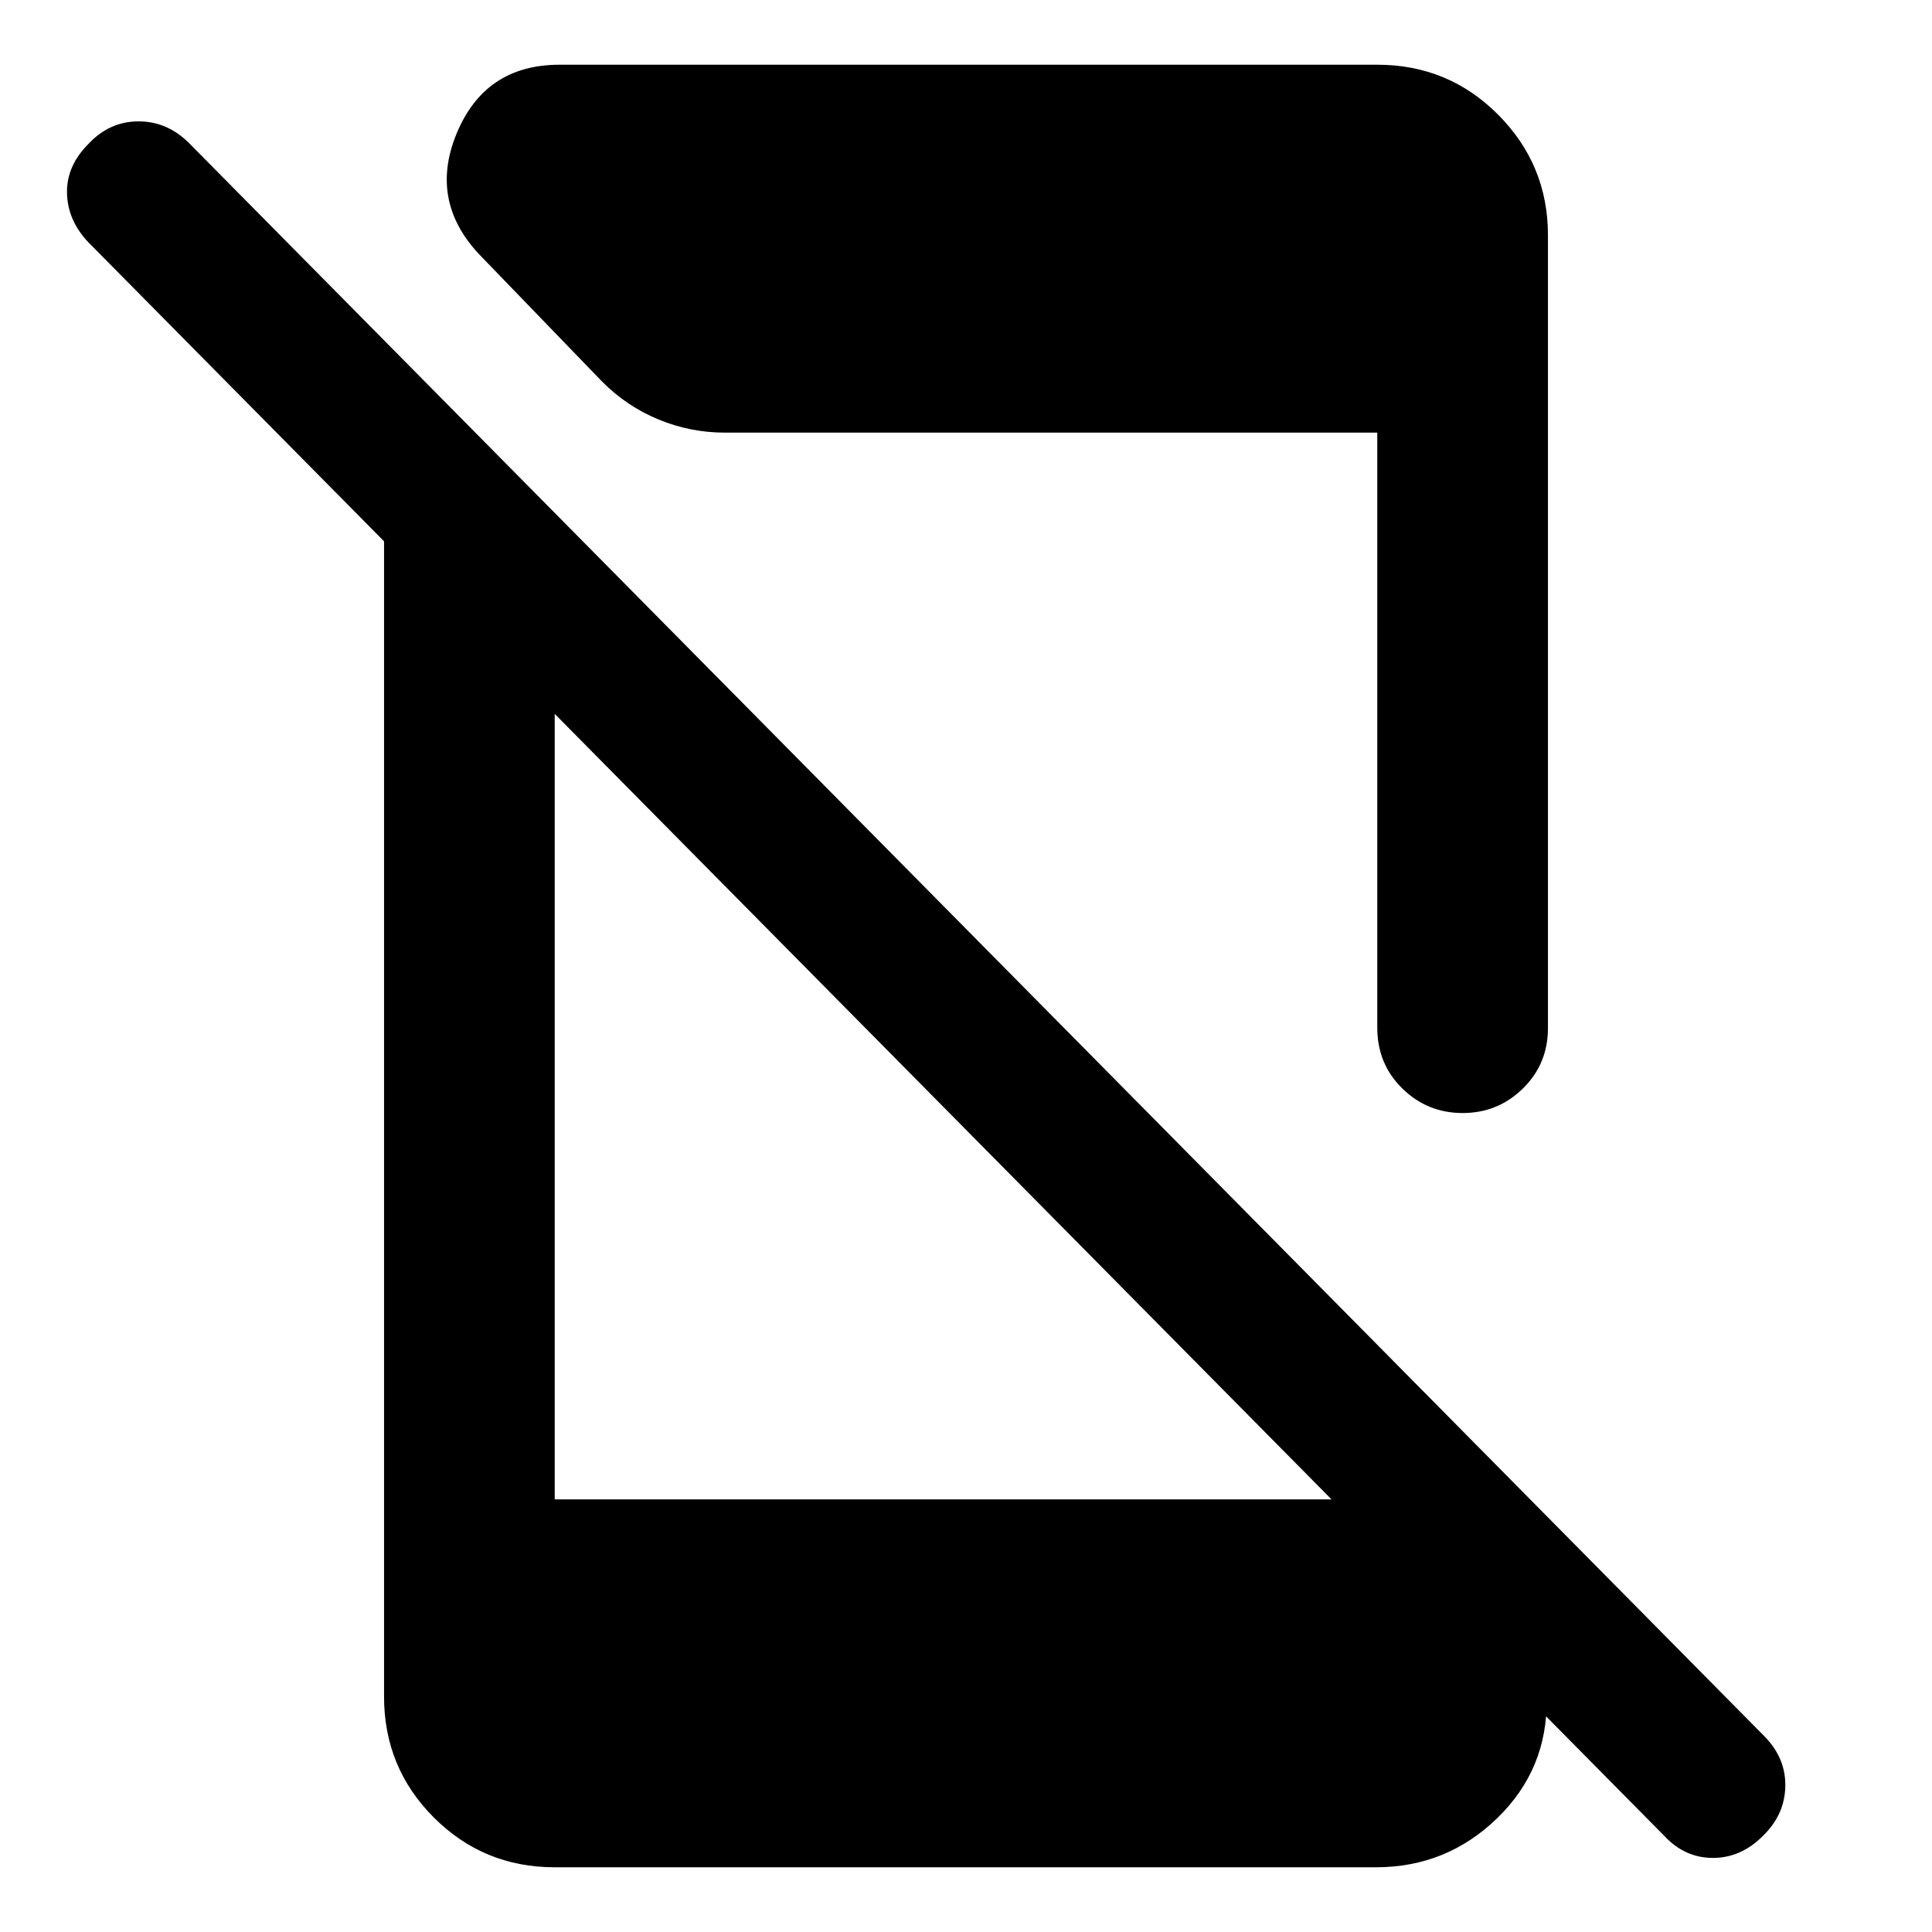 <svg xmlns="http://www.w3.org/2000/svg" height="40" viewBox="0 -960 960 960" width="40"><path d="M827.07-47.67 43.78-839.73q-10.24-10.9-10.49-24.42-.25-13.53 10.82-24.51 10.4-11.03 24.74-11.03 14.34 0 25.2 10.9L876.92-97.06q10.52 10.85 10.19 24.81-.33 13.97-10.99 24.37-10.98 11.07-24.94 11.07-13.97 0-24.11-10.86ZM190.83-740.93l84.81 86.15v439.81h408.64l84.23 94.72v4.03q.66 35.15-24.5 59.61-25.17 24.45-60.31 24.45H275.64q-35.34 0-60.08-24.74-24.73-24.74-24.73-60.07v-623.96Zm493.53 291.58v-295.68H360.14q-17.09 0-32.94-6.54-15.84-6.54-28.03-18.84l-59.13-61.21q-27.34-27.29-13.26-61.75 14.08-34.47 51.31-34.47h406.27q35.34 0 60.08 24.85 24.73 24.86 24.73 59.87v393.94q0 17.84-12.44 30.04t-29.96 12.2q-17.52 0-29.97-12.2-12.44-12.2-12.44-30.21Z"/></svg>